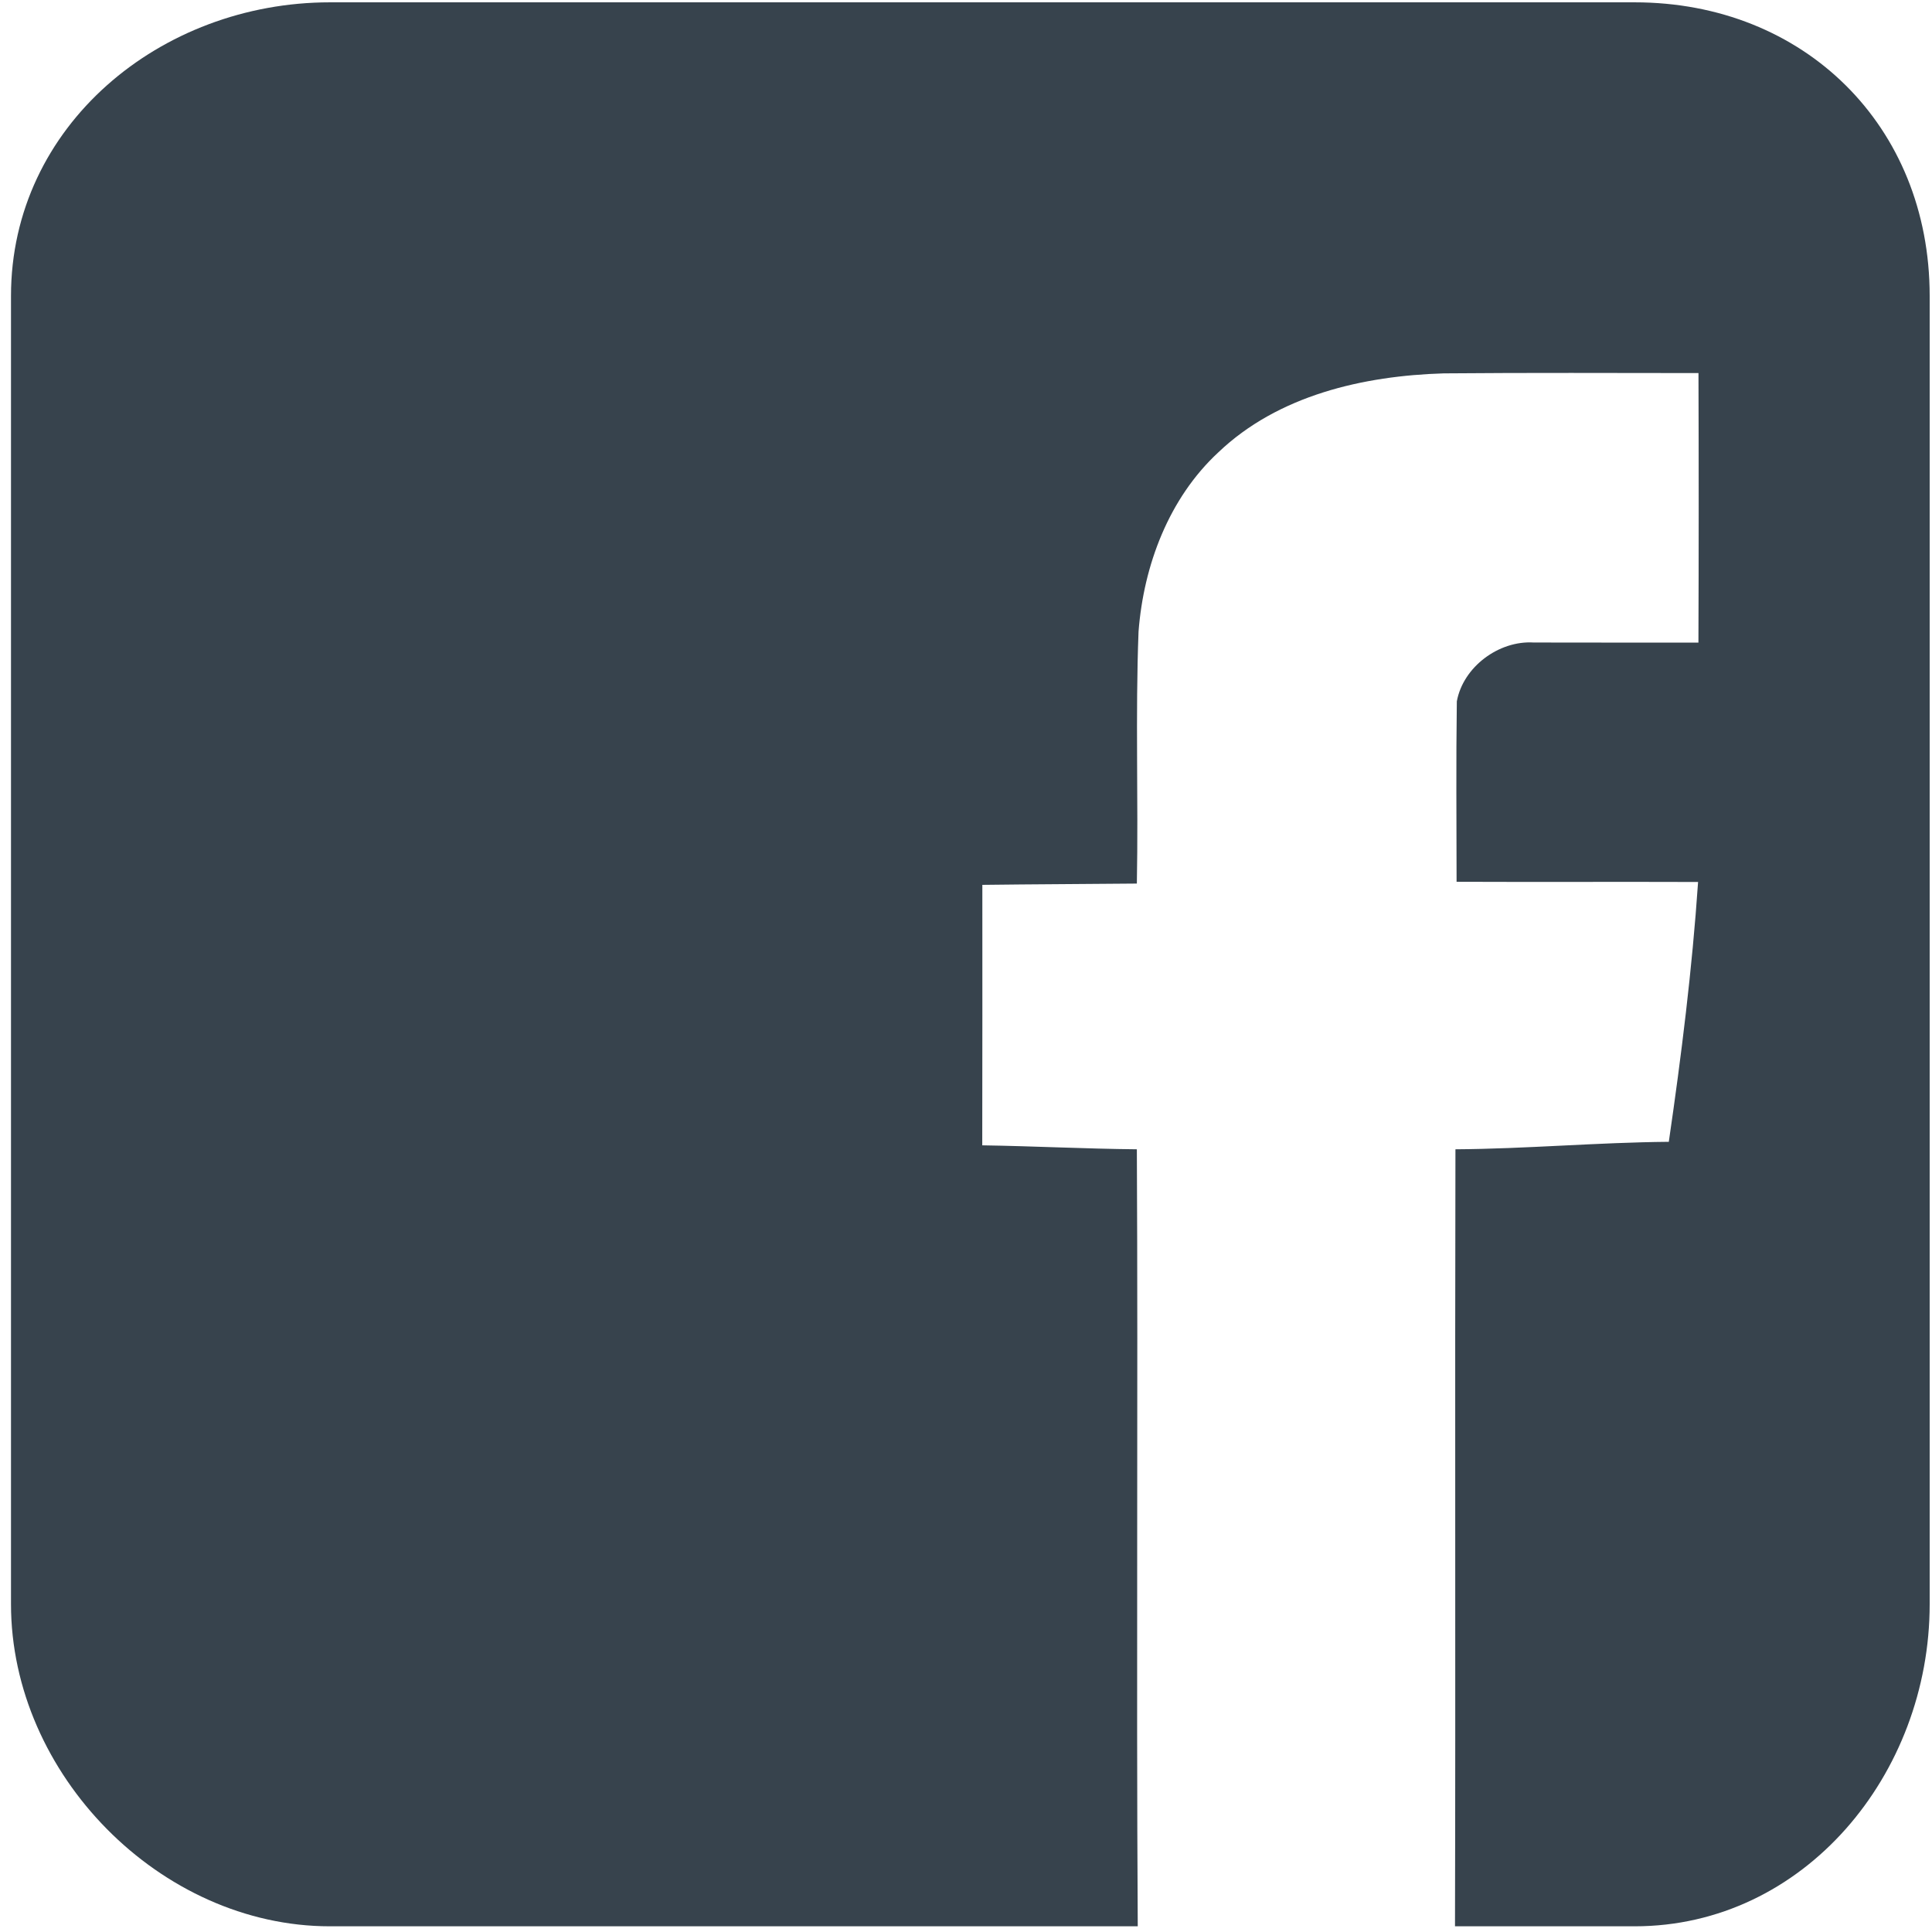 
<svg width="39px" height="39px" viewBox="0 0 39 39" version="1.1" xmlns="http://www.w3.org/2000/svg" xmlns:xlink="http://www.w3.org/1999/xlink">
    <!-- Generator: Sketch 44.1 (41455) - http://www.bohemiancoding.com/sketch -->
    <desc>Created with Sketch.</desc>
    <defs></defs>
    <g id="Welcome" stroke="none" stroke-width="1" fill="none" fill-rule="evenodd">
        <g id="Desktop-HD" transform="translate(-1351, -1898)" fill-rule="nonzero" fill="#37434D">
            <g id="facebook-3" transform="translate(1351, 1898)">
                <path d="M32.997,0.047 L6.66,0.047 C3.237,0.047 0.222,2.541 0.222,5.973 L0.222,32.383 C0.222,35.815 3.237,38.885 6.66,38.885 L22.967,38.885 C22.936,33.795 22.974,28.126 22.949,23.2 C21.909,23.19 20.868,23.136 19.828,23.12 C19.832,21.379 19.83,19.602 19.83,17.862 C20.87,17.849 21.91,17.846 22.949,17.836 C22.981,16.144 22.918,14.44 22.983,12.749 C23.086,11.41 23.595,10.057 24.594,9.131 C25.803,7.978 27.521,7.586 29.143,7.537 C30.857,7.522 32.571,7.53 34.286,7.531 C34.292,9.344 34.292,11.158 34.285,12.972 C33.177,12.97 32.068,12.974 30.96,12.97 C30.258,12.926 29.536,13.46 29.408,14.158 C29.391,15.372 29.402,16.586 29.403,17.8 C31.028,17.807 32.653,17.798 34.278,17.804 C34.159,19.56 33.941,21.308 33.687,23.049 C32.252,23.061 30.815,23.191 29.38,23.2 C29.368,28.124 29.384,33.795 29.371,38.885 L32.997,38.885 C36.419,38.885 38.953,35.815 38.953,32.383 L38.953,5.973 C38.953,2.541 36.419,0.047 32.997,0.047 Z" id="Shape"></path>
            </g>
        </g>
    </g>
</svg>